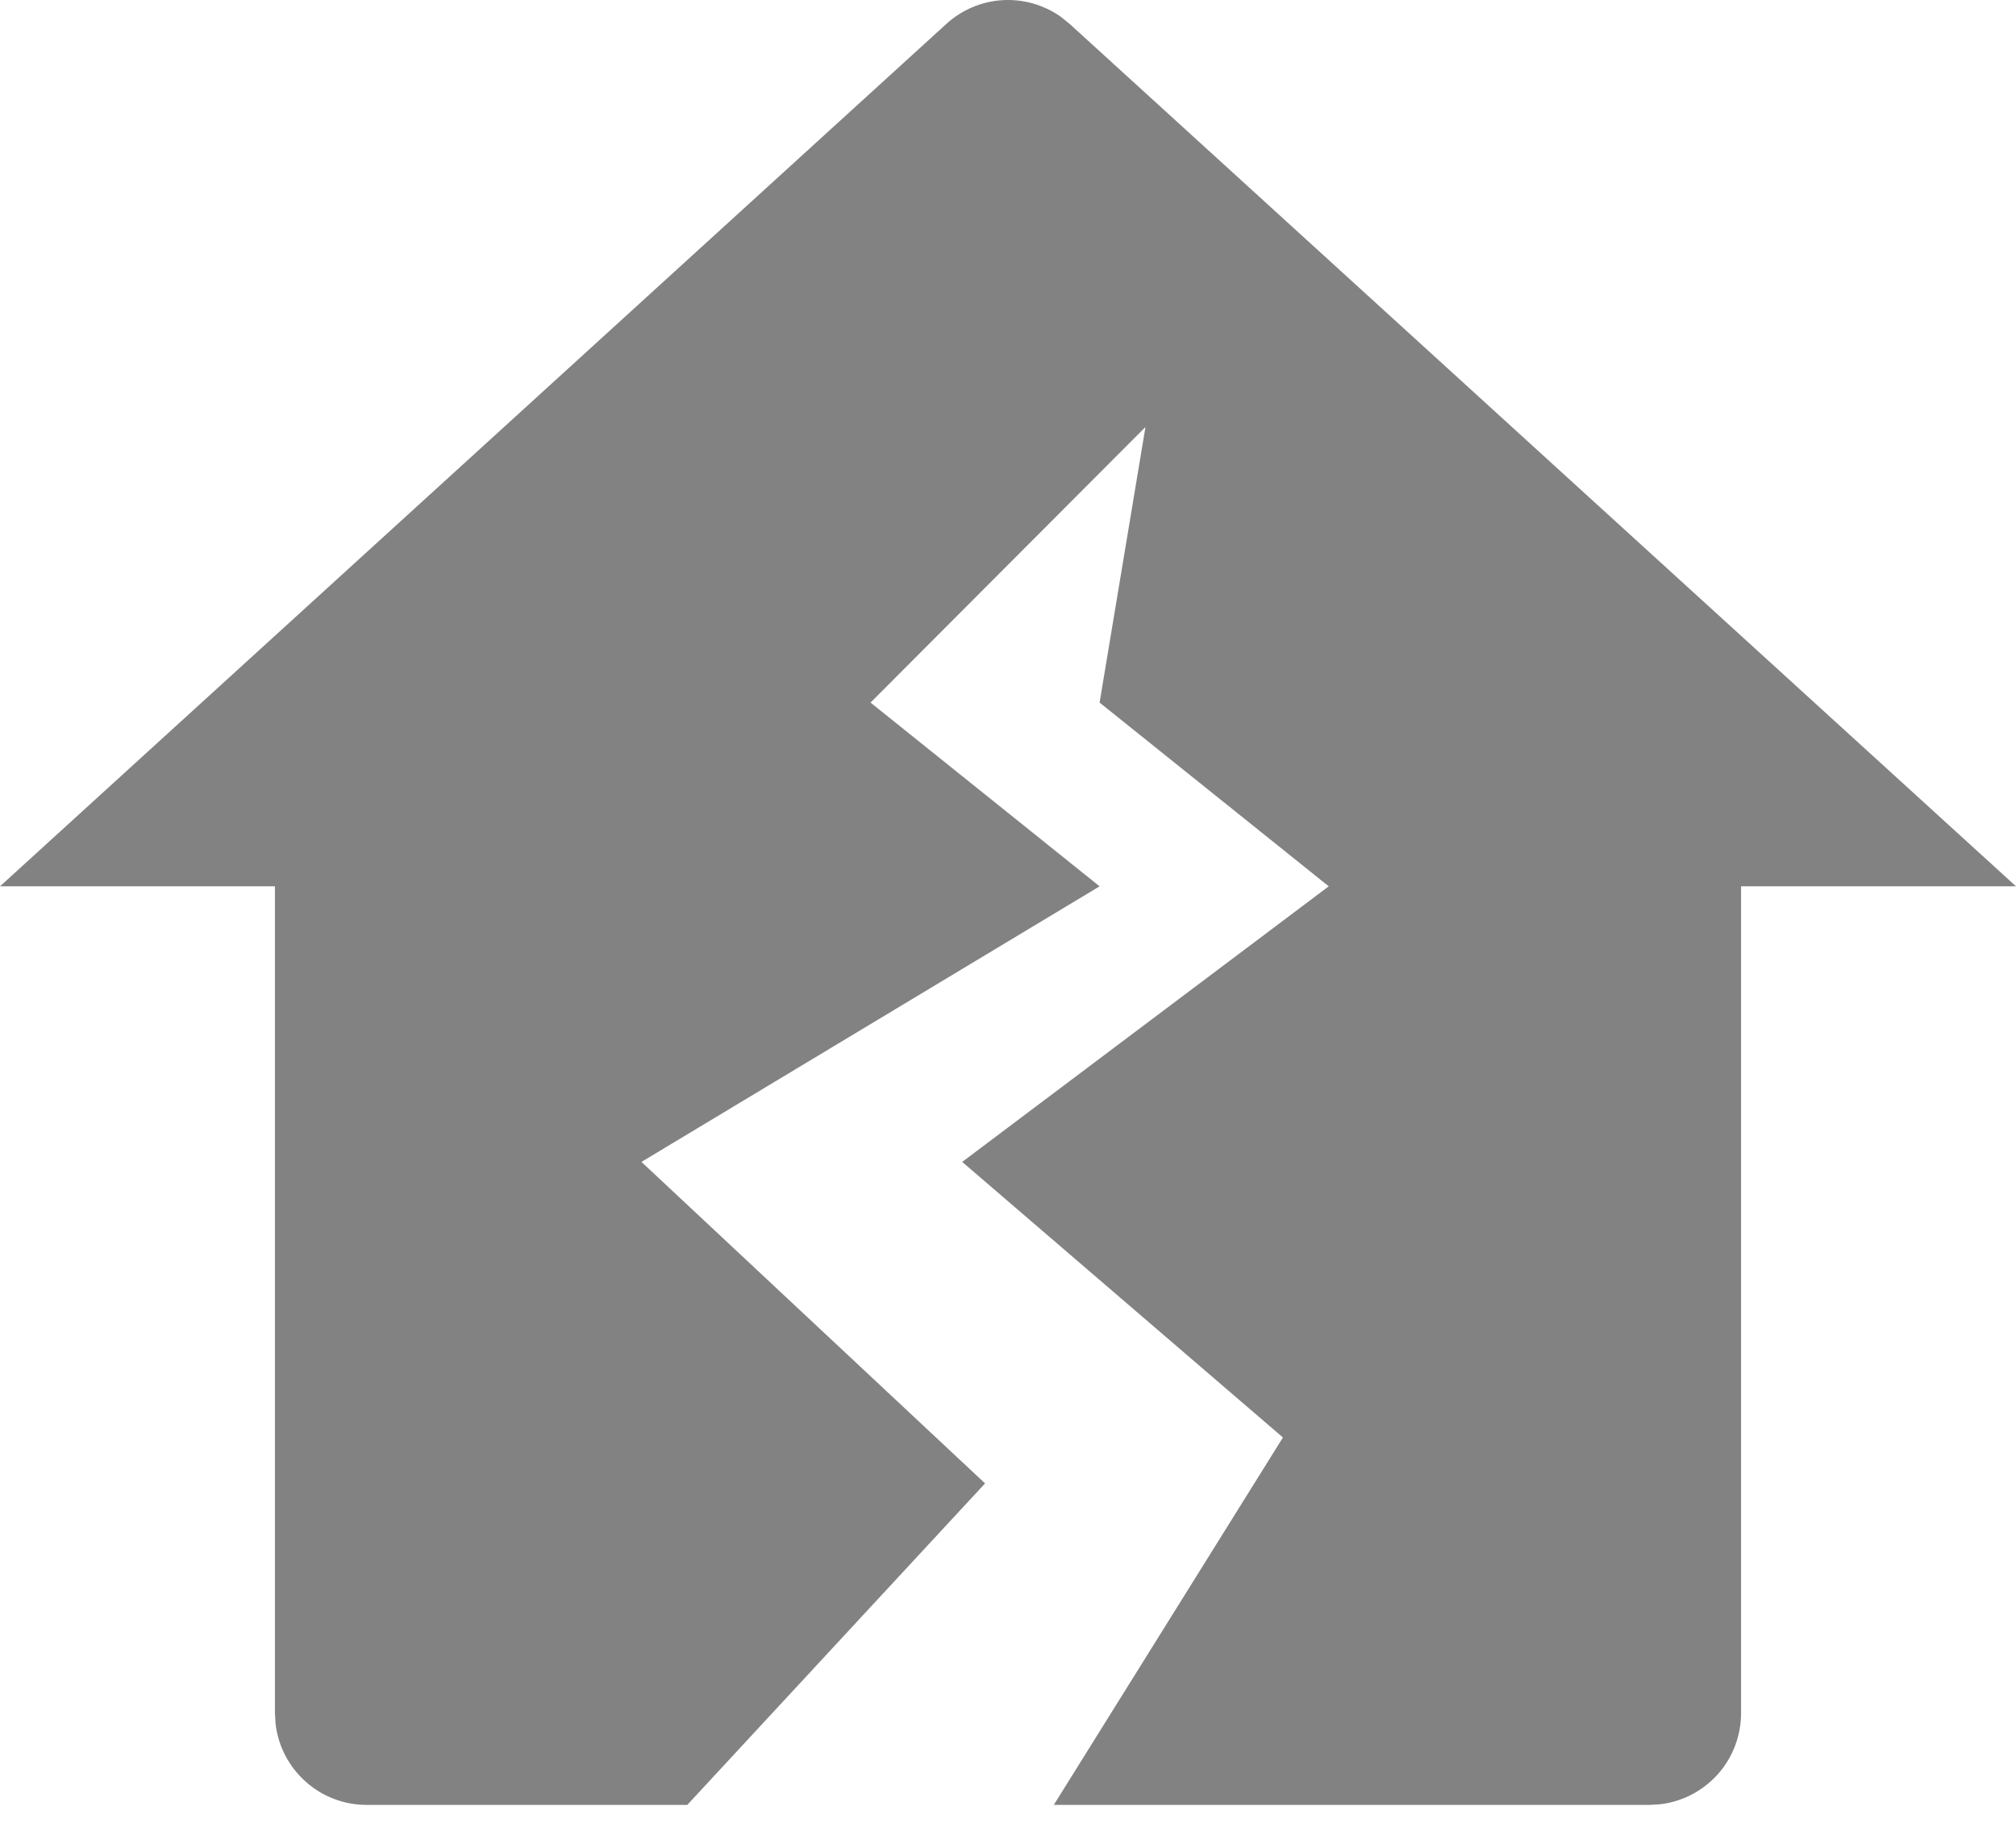 <svg width="32" height="29" viewBox="0 0 32 29" fill="none" xmlns="http://www.w3.org/2000/svg">
<path d="M15.021 0.38C15.265 0.157 15.578 0.024 15.907 0.003C16.236 -0.018 16.563 0.074 16.834 0.263L16.979 0.38L32 14.071H27.636V27.196C27.636 27.553 27.506 27.898 27.269 28.165C27.032 28.431 26.706 28.602 26.352 28.644L26.182 28.654H16.727L20.364 22.821L15.273 18.446L21.091 14.071L17.454 11.154L18.182 6.779L13.818 11.154L17.454 14.071L10.182 18.446L15.636 23.55L10.909 28.654H5.818C5.462 28.654 5.118 28.523 4.852 28.285C4.586 28.048 4.415 27.721 4.374 27.366L4.364 27.196V14.071H0L15.021 0.38Z" fill="#828282"/>
</svg>

